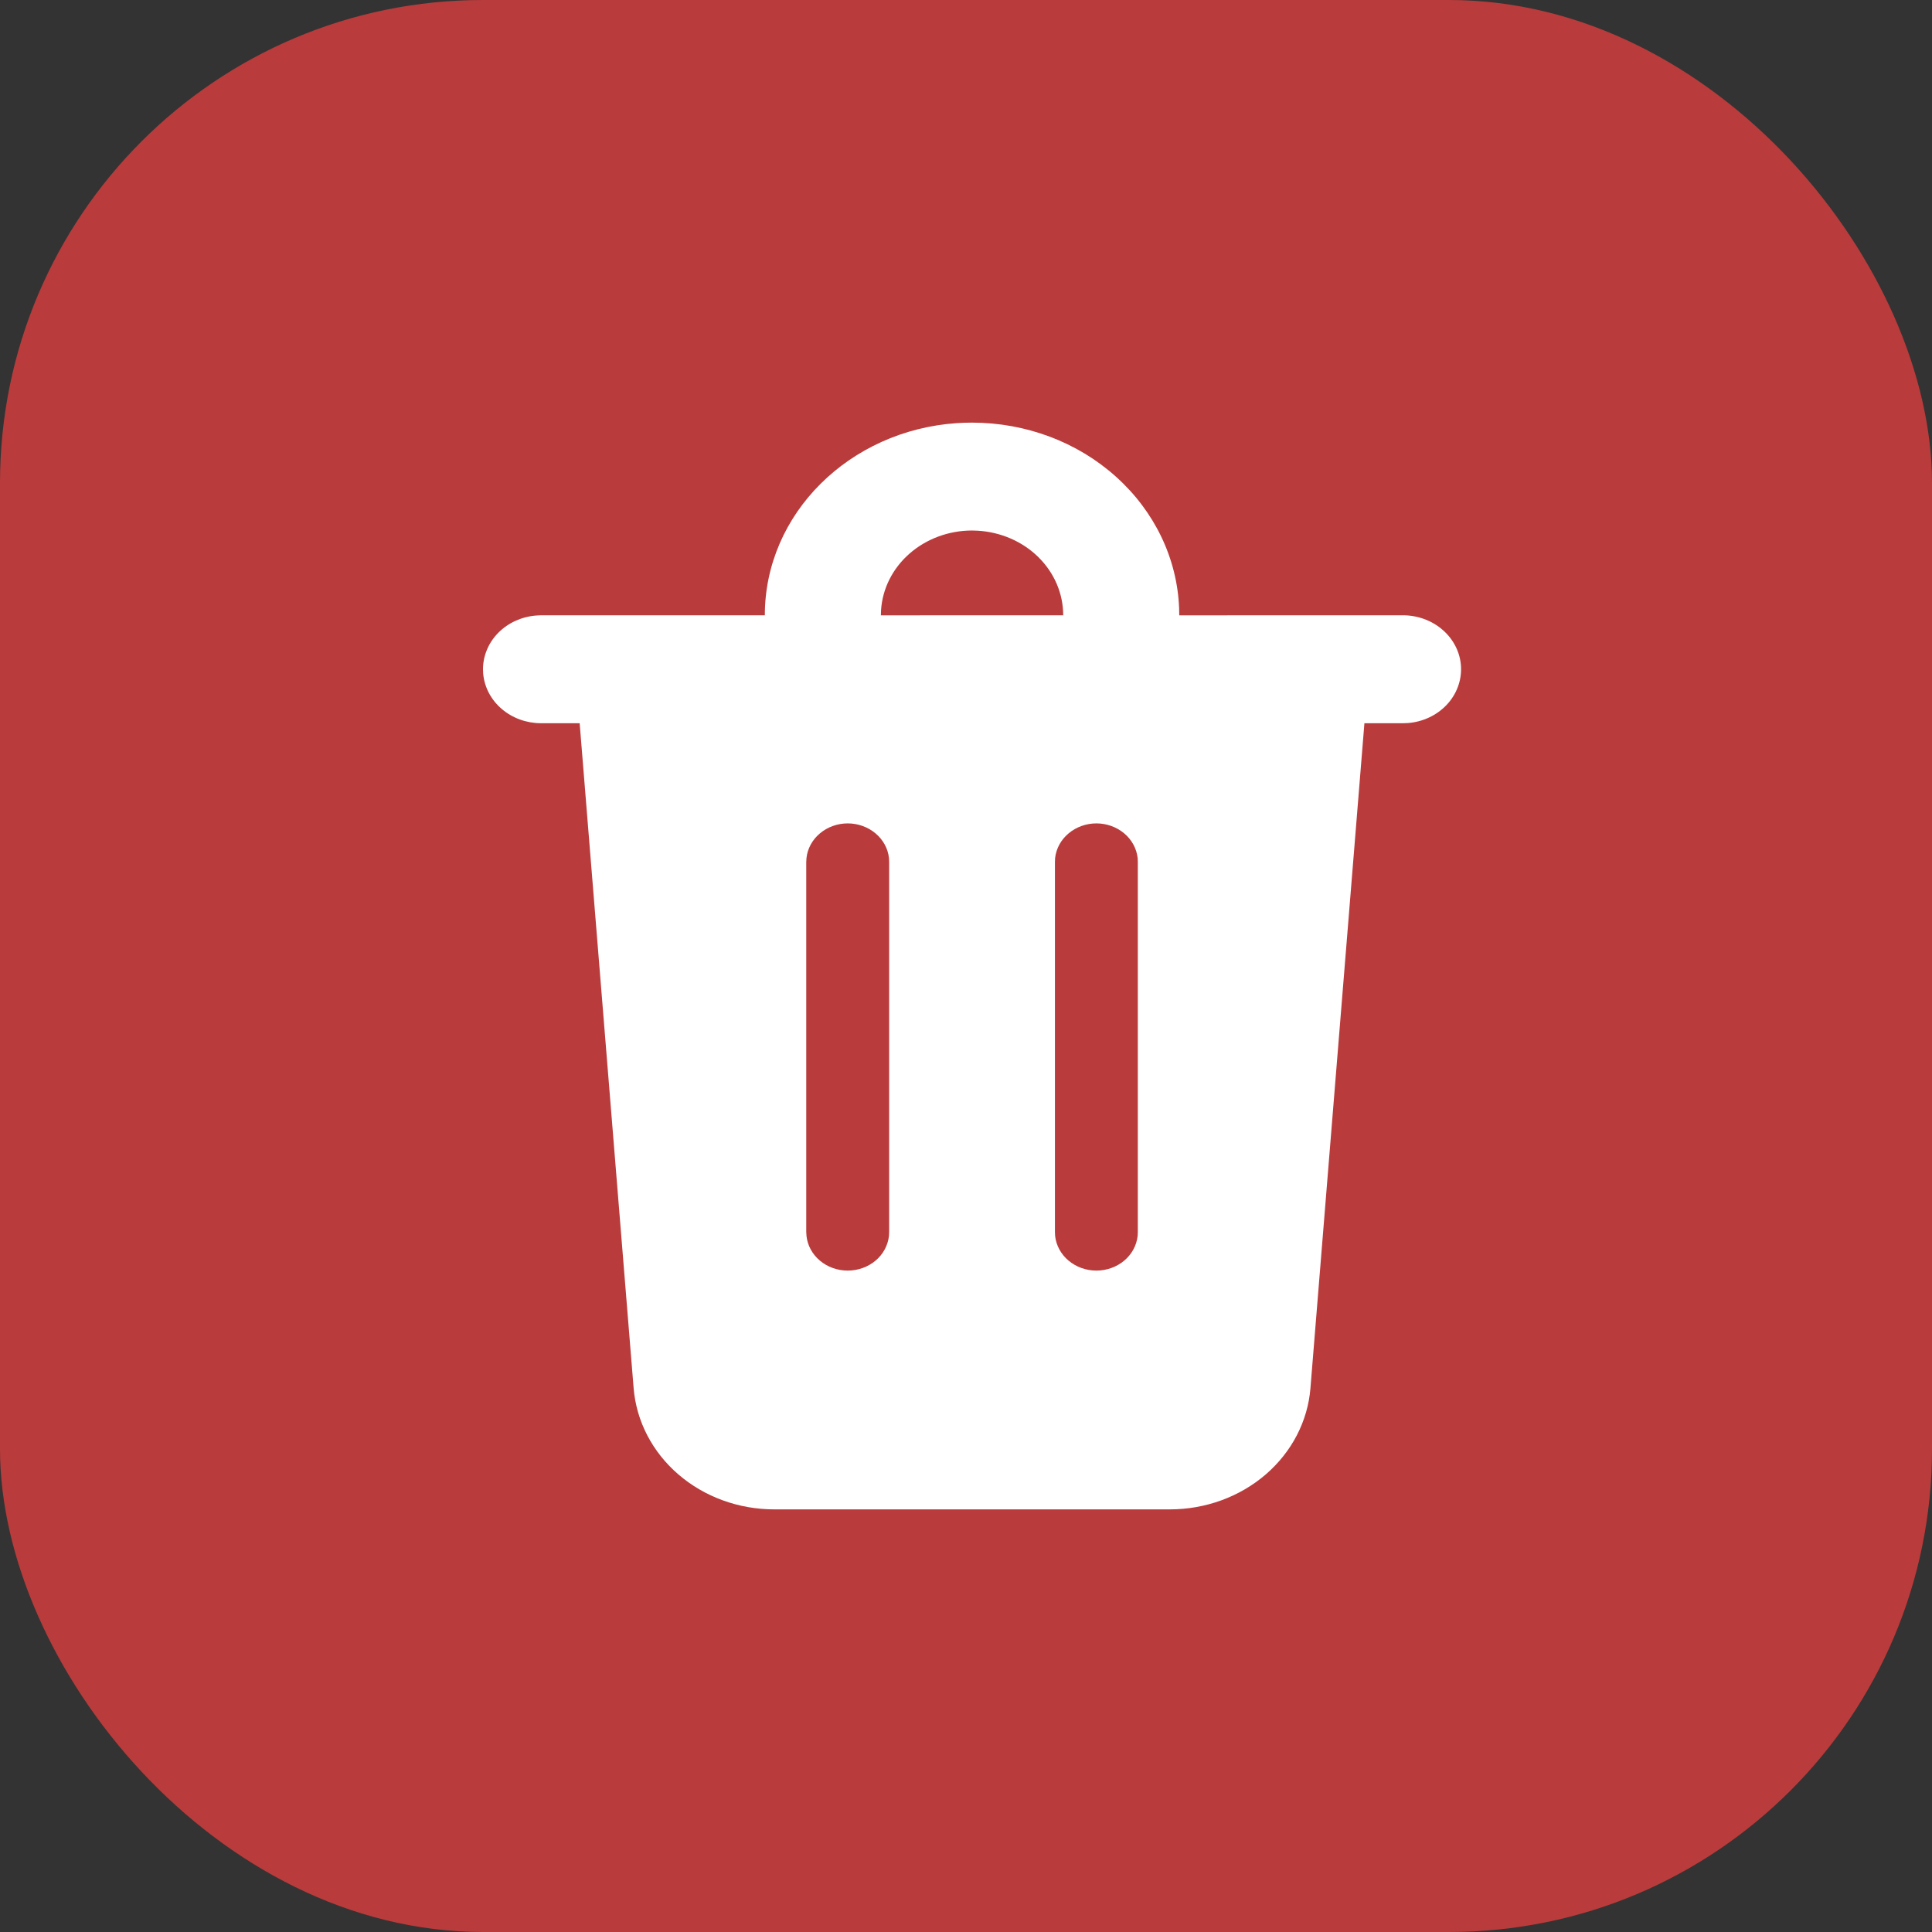 <svg width="32" height="32" viewBox="0 0 32 32" fill="none" xmlns="http://www.w3.org/2000/svg">
<rect x="0" y="0" width="32" height="32" fill="#333333" stroke="none"/>
<rect width="32" height="32" rx="8" fill="#BA3B3B"/>
<path d="M16.1 7C16.989 7 17.843 7.32 18.482 7.894C19.122 8.467 19.498 9.248 19.53 10.074L19.532 10.192L23.239 10.191C23.487 10.192 23.726 10.281 23.904 10.441C24.083 10.6 24.189 10.818 24.199 11.048C24.209 11.279 24.123 11.504 23.959 11.677C23.795 11.849 23.566 11.957 23.319 11.976L23.239 11.979H22.599L21.705 22.993C21.661 23.539 21.396 24.049 20.965 24.421C20.533 24.793 19.966 25 19.378 25H12.823C12.234 25 11.667 24.793 11.236 24.421C10.804 24.049 10.54 23.539 10.495 22.993L9.601 11.979H8.961C8.72 11.979 8.487 11.894 8.31 11.742C8.132 11.59 8.023 11.382 8.003 11.158L8 11.085C8 10.861 8.091 10.645 8.254 10.48C8.418 10.315 8.642 10.213 8.883 10.195L8.961 10.191H12.668C12.668 8.507 14.071 7.128 15.85 7.008L15.975 7.002L16.1 7ZM18.16 13.638C17.99 13.638 17.826 13.697 17.7 13.803C17.573 13.908 17.494 14.054 17.476 14.211L17.473 14.277V20.404L17.476 20.47C17.493 20.627 17.572 20.774 17.699 20.88C17.825 20.986 17.989 21.045 18.16 21.045C18.33 21.045 18.494 20.986 18.621 20.88C18.747 20.774 18.826 20.627 18.843 20.47L18.846 20.404V14.277L18.843 14.211C18.825 14.054 18.746 13.908 18.62 13.803C18.494 13.697 18.329 13.638 18.16 13.638ZM14.041 13.638C13.871 13.638 13.707 13.697 13.581 13.803C13.455 13.908 13.375 14.054 13.358 14.211L13.354 14.277V20.404L13.358 20.47C13.374 20.627 13.454 20.774 13.58 20.88C13.706 20.986 13.87 21.045 14.041 21.045C14.211 21.045 14.376 20.986 14.502 20.88C14.628 20.774 14.707 20.627 14.724 20.47L14.727 20.404V14.277L14.724 14.211C14.707 14.054 14.627 13.908 14.501 13.803C14.375 13.697 14.211 13.638 14.041 13.638ZM16.192 8.79L16.1 8.787C15.716 8.787 15.345 8.924 15.065 9.169C14.785 9.414 14.616 9.749 14.593 10.106L14.59 10.192L17.61 10.191C17.61 9.834 17.464 9.49 17.2 9.229C16.937 8.969 16.576 8.812 16.192 8.79Z" fill="white"/>
</svg>
